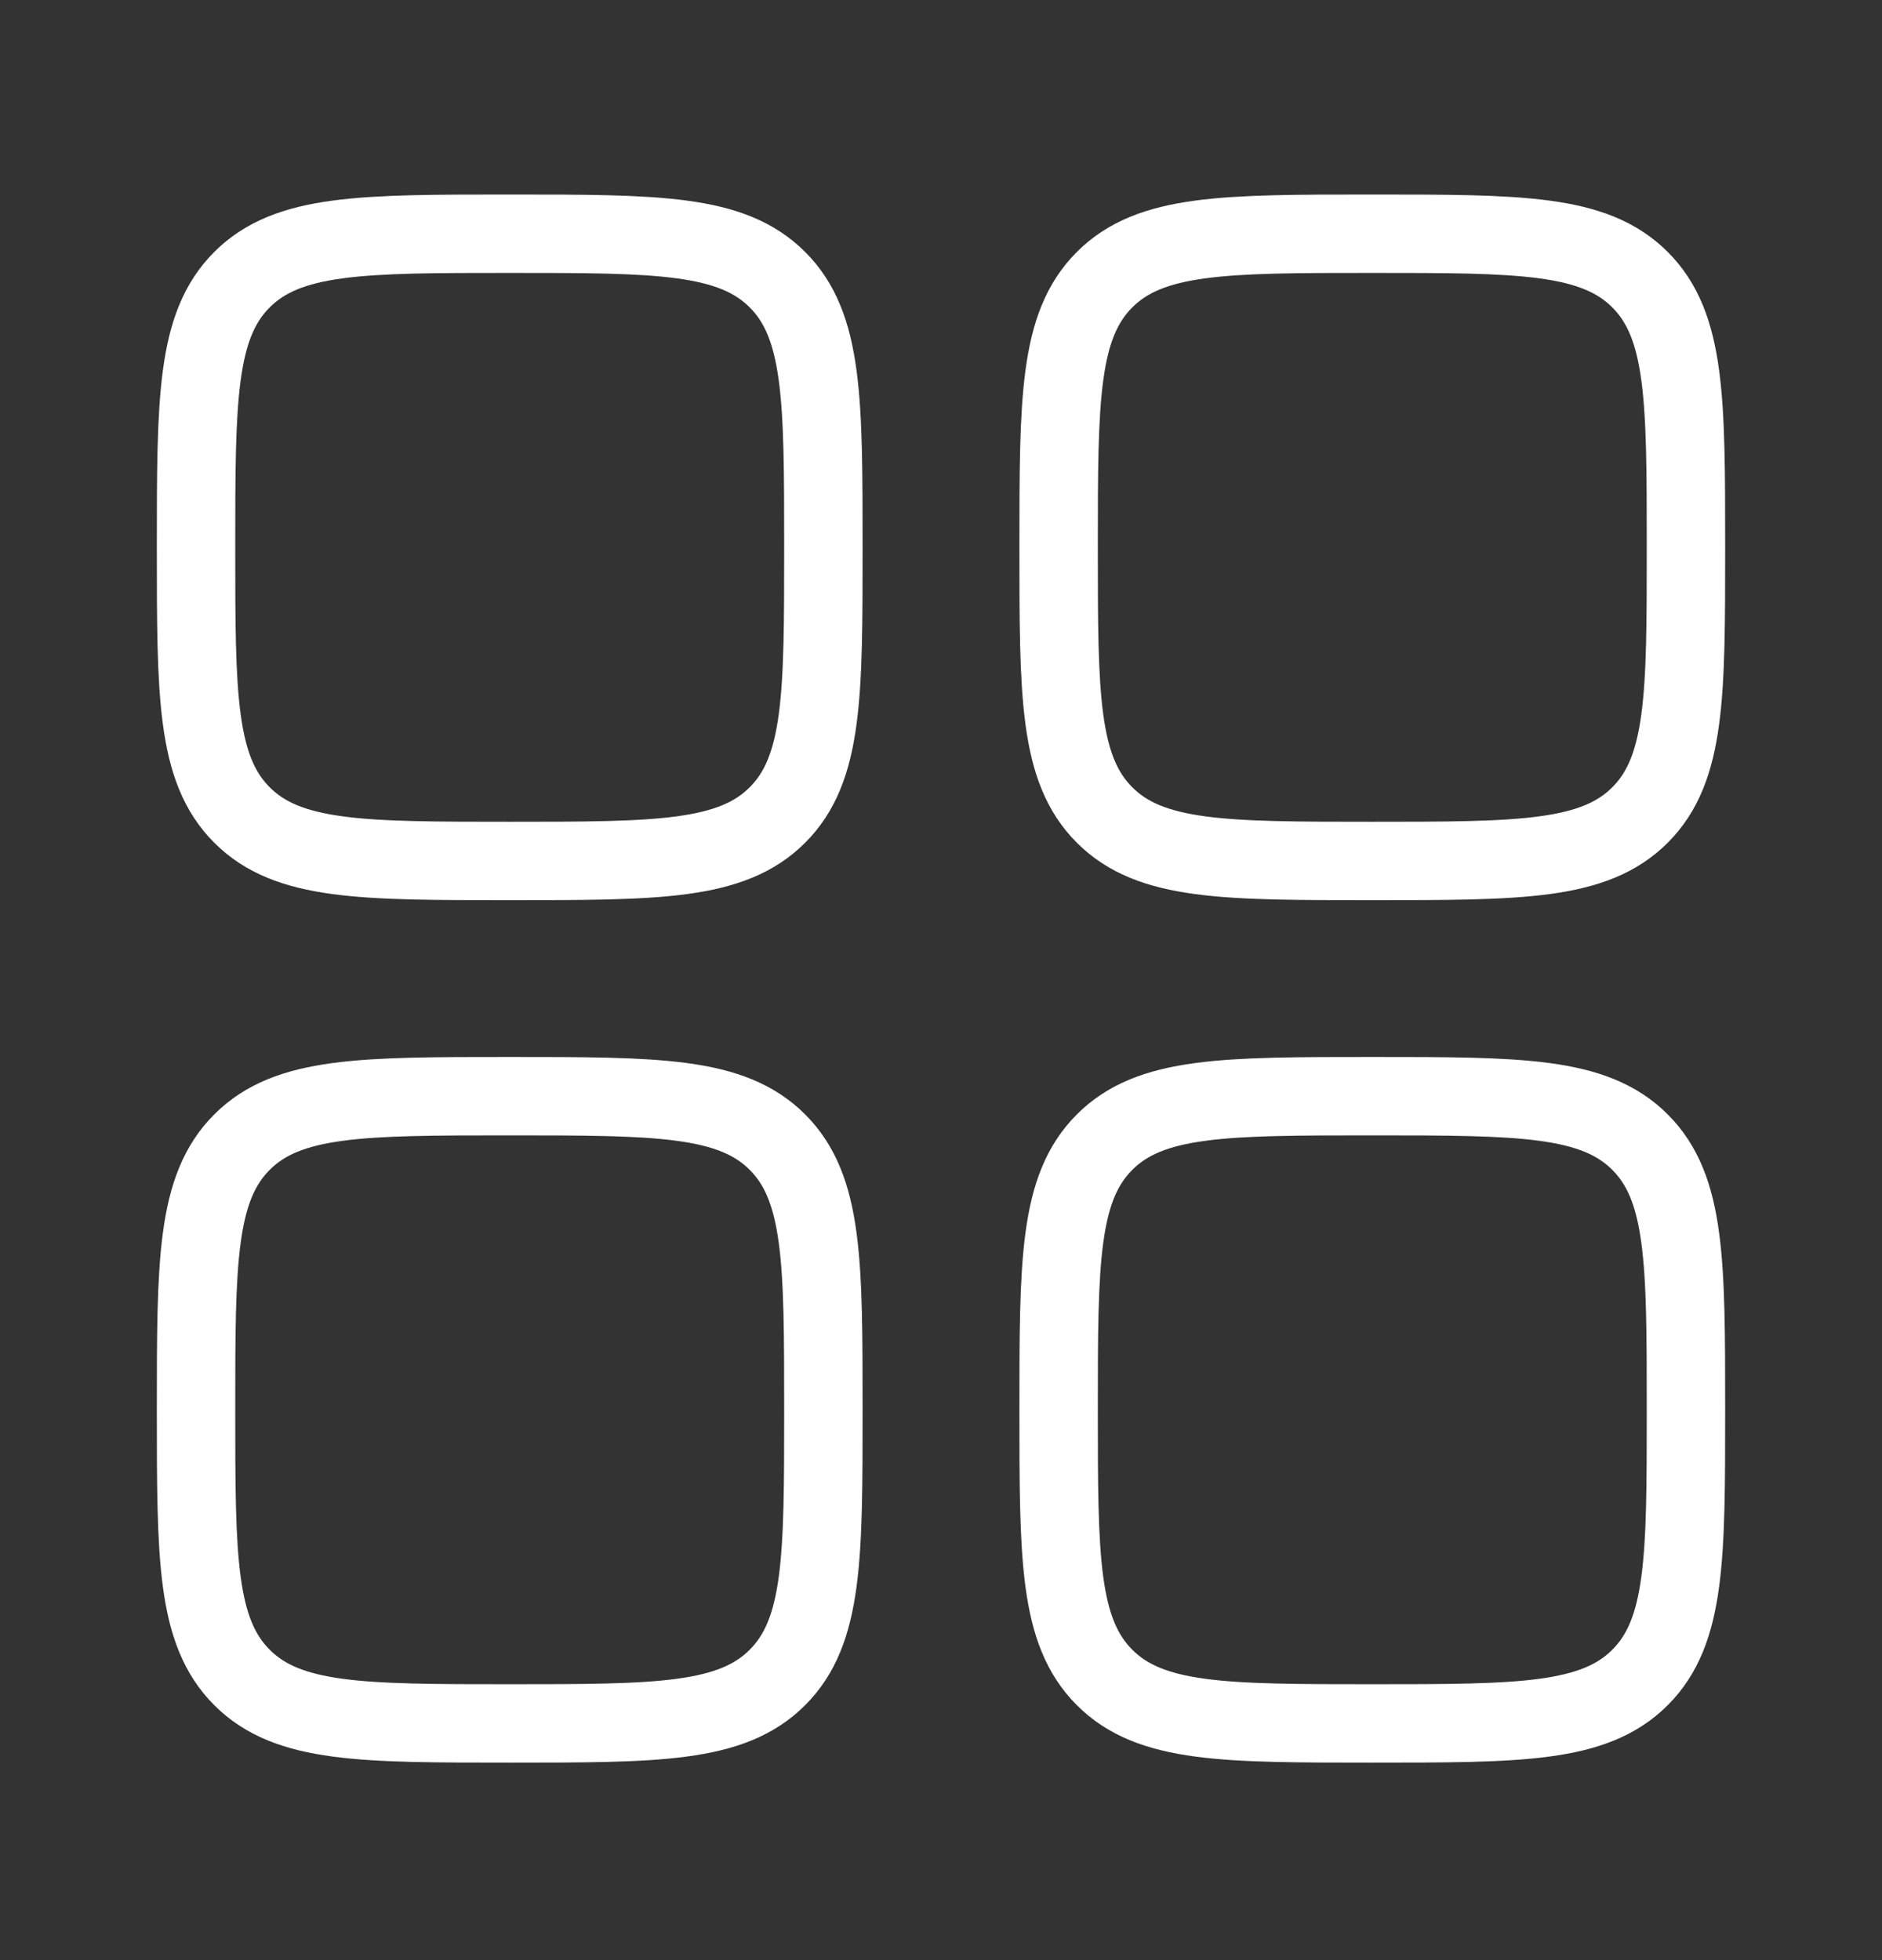 <svg width="24" height="25" viewBox="0 0 24 25" fill="none" xmlns="http://www.w3.org/2000/svg">
<rect x="0" y="0" width="24" height="25" fill="#333333" stroke="none"/>
<path d="M2.5 6.981C2.5 5.095 2.5 4.153 3.086 3.567C3.672 2.981 4.614 2.981 6.5 2.981C8.386 2.981 9.328 2.981 9.914 3.567C10.5 4.153 10.5 5.095 10.5 6.981C10.5 8.867 10.5 9.809 9.914 10.395C9.328 10.981 8.386 10.981 6.5 10.981C4.614 10.981 3.672 10.981 3.086 10.395C2.5 9.809 2.5 8.867 2.5 6.981ZM13.5 17.981C13.5 16.095 13.5 15.153 14.086 14.567C14.672 13.981 15.614 13.981 17.5 13.981C19.386 13.981 20.328 13.981 20.914 14.567C21.5 15.153 21.5 16.095 21.5 17.981C21.5 19.867 21.5 20.809 20.914 21.395C20.328 21.981 19.386 21.981 17.5 21.981C15.614 21.981 14.672 21.981 14.086 21.395C13.5 20.809 13.5 19.867 13.5 17.981ZM2.5 17.981C2.5 16.095 2.5 15.153 3.086 14.567C3.672 13.981 4.614 13.981 6.5 13.981C8.386 13.981 9.328 13.981 9.914 14.567C10.5 15.153 10.5 16.095 10.5 17.981C10.5 19.867 10.5 20.809 9.914 21.395C9.328 21.981 8.386 21.981 6.5 21.981C4.614 21.981 3.672 21.981 3.086 21.395C2.5 20.809 2.5 19.867 2.5 17.981ZM13.5 6.981C13.5 5.095 13.5 4.153 14.086 3.567C14.672 2.981 15.614 2.981 17.5 2.981C19.386 2.981 20.328 2.981 20.914 3.567C21.5 4.153 21.5 5.095 21.5 6.981C21.5 8.867 21.5 9.809 20.914 10.395C20.328 10.981 19.386 10.981 17.5 10.981C15.614 10.981 14.672 10.981 14.086 10.395C13.5 9.809 13.5 8.867 13.5 6.981Z" stroke="white"/>
</svg>
